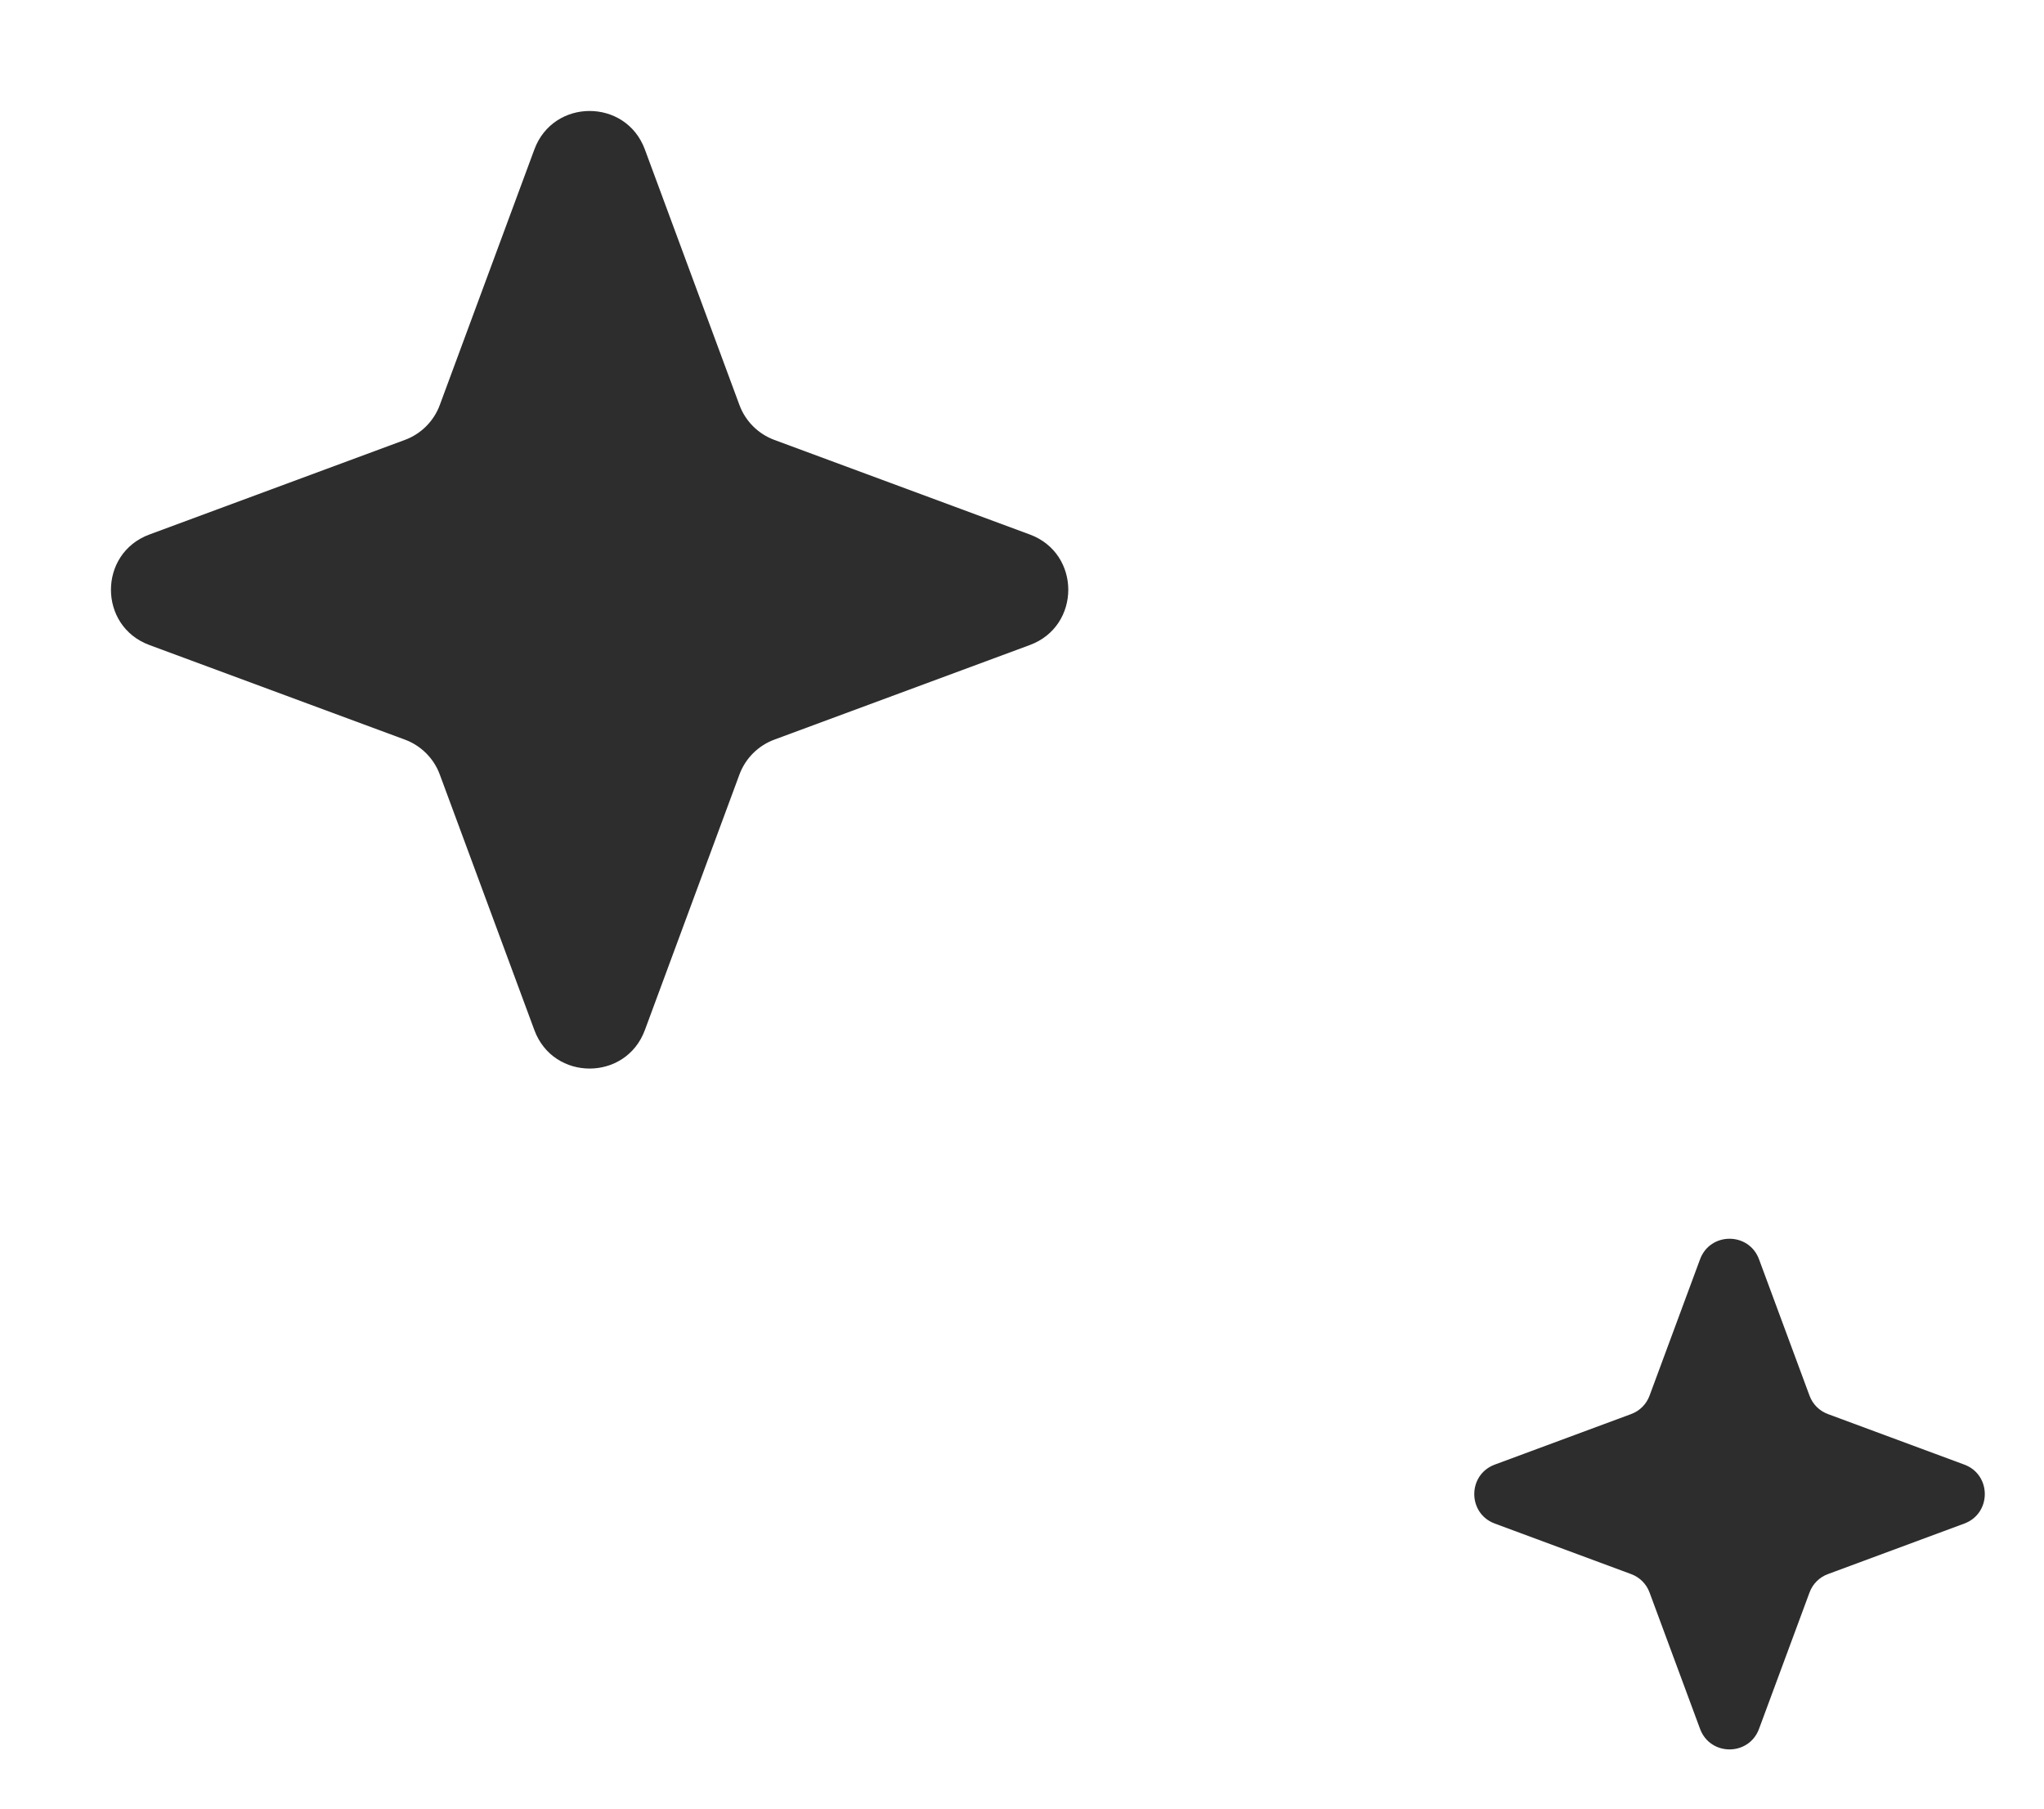 <svg width="26" height="23" viewBox="0 0 26 23" fill="none" xmlns="http://www.w3.org/2000/svg">
<path d="M21.625 16.014C21.754 15.666 22.246 15.666 22.375 16.014L23.017 17.747C23.057 17.857 23.143 17.943 23.253 17.983L24.986 18.625C25.334 18.754 25.334 19.246 24.986 19.375L23.253 20.017C23.143 20.057 23.057 20.143 23.017 20.253L22.375 21.986C22.246 22.334 21.754 22.334 21.625 21.986L20.983 20.253C20.943 20.143 20.857 20.057 20.747 20.017L19.014 19.375C18.666 19.246 18.666 18.754 19.014 18.625L20.747 17.983C20.857 17.943 20.943 17.857 20.983 17.747L21.625 16.014Z" fill="#2D2D2D"/>
<path d="M6.797 1.901C7.038 1.248 7.962 1.248 8.203 1.901L9.406 5.151C9.482 5.356 9.644 5.518 9.849 5.594L13.099 6.797C13.752 7.038 13.752 7.962 13.099 8.203L9.849 9.406C9.644 9.482 9.482 9.644 9.406 9.849L8.203 13.099C7.962 13.752 7.038 13.752 6.797 13.099L5.594 9.849C5.518 9.644 5.356 9.482 5.151 9.406L1.901 8.203C1.248 7.962 1.248 7.038 1.901 6.797L5.151 5.594C5.356 5.518 5.518 5.356 5.594 5.151L6.797 1.901Z" fill="#2D2D2D"/>
</svg>
